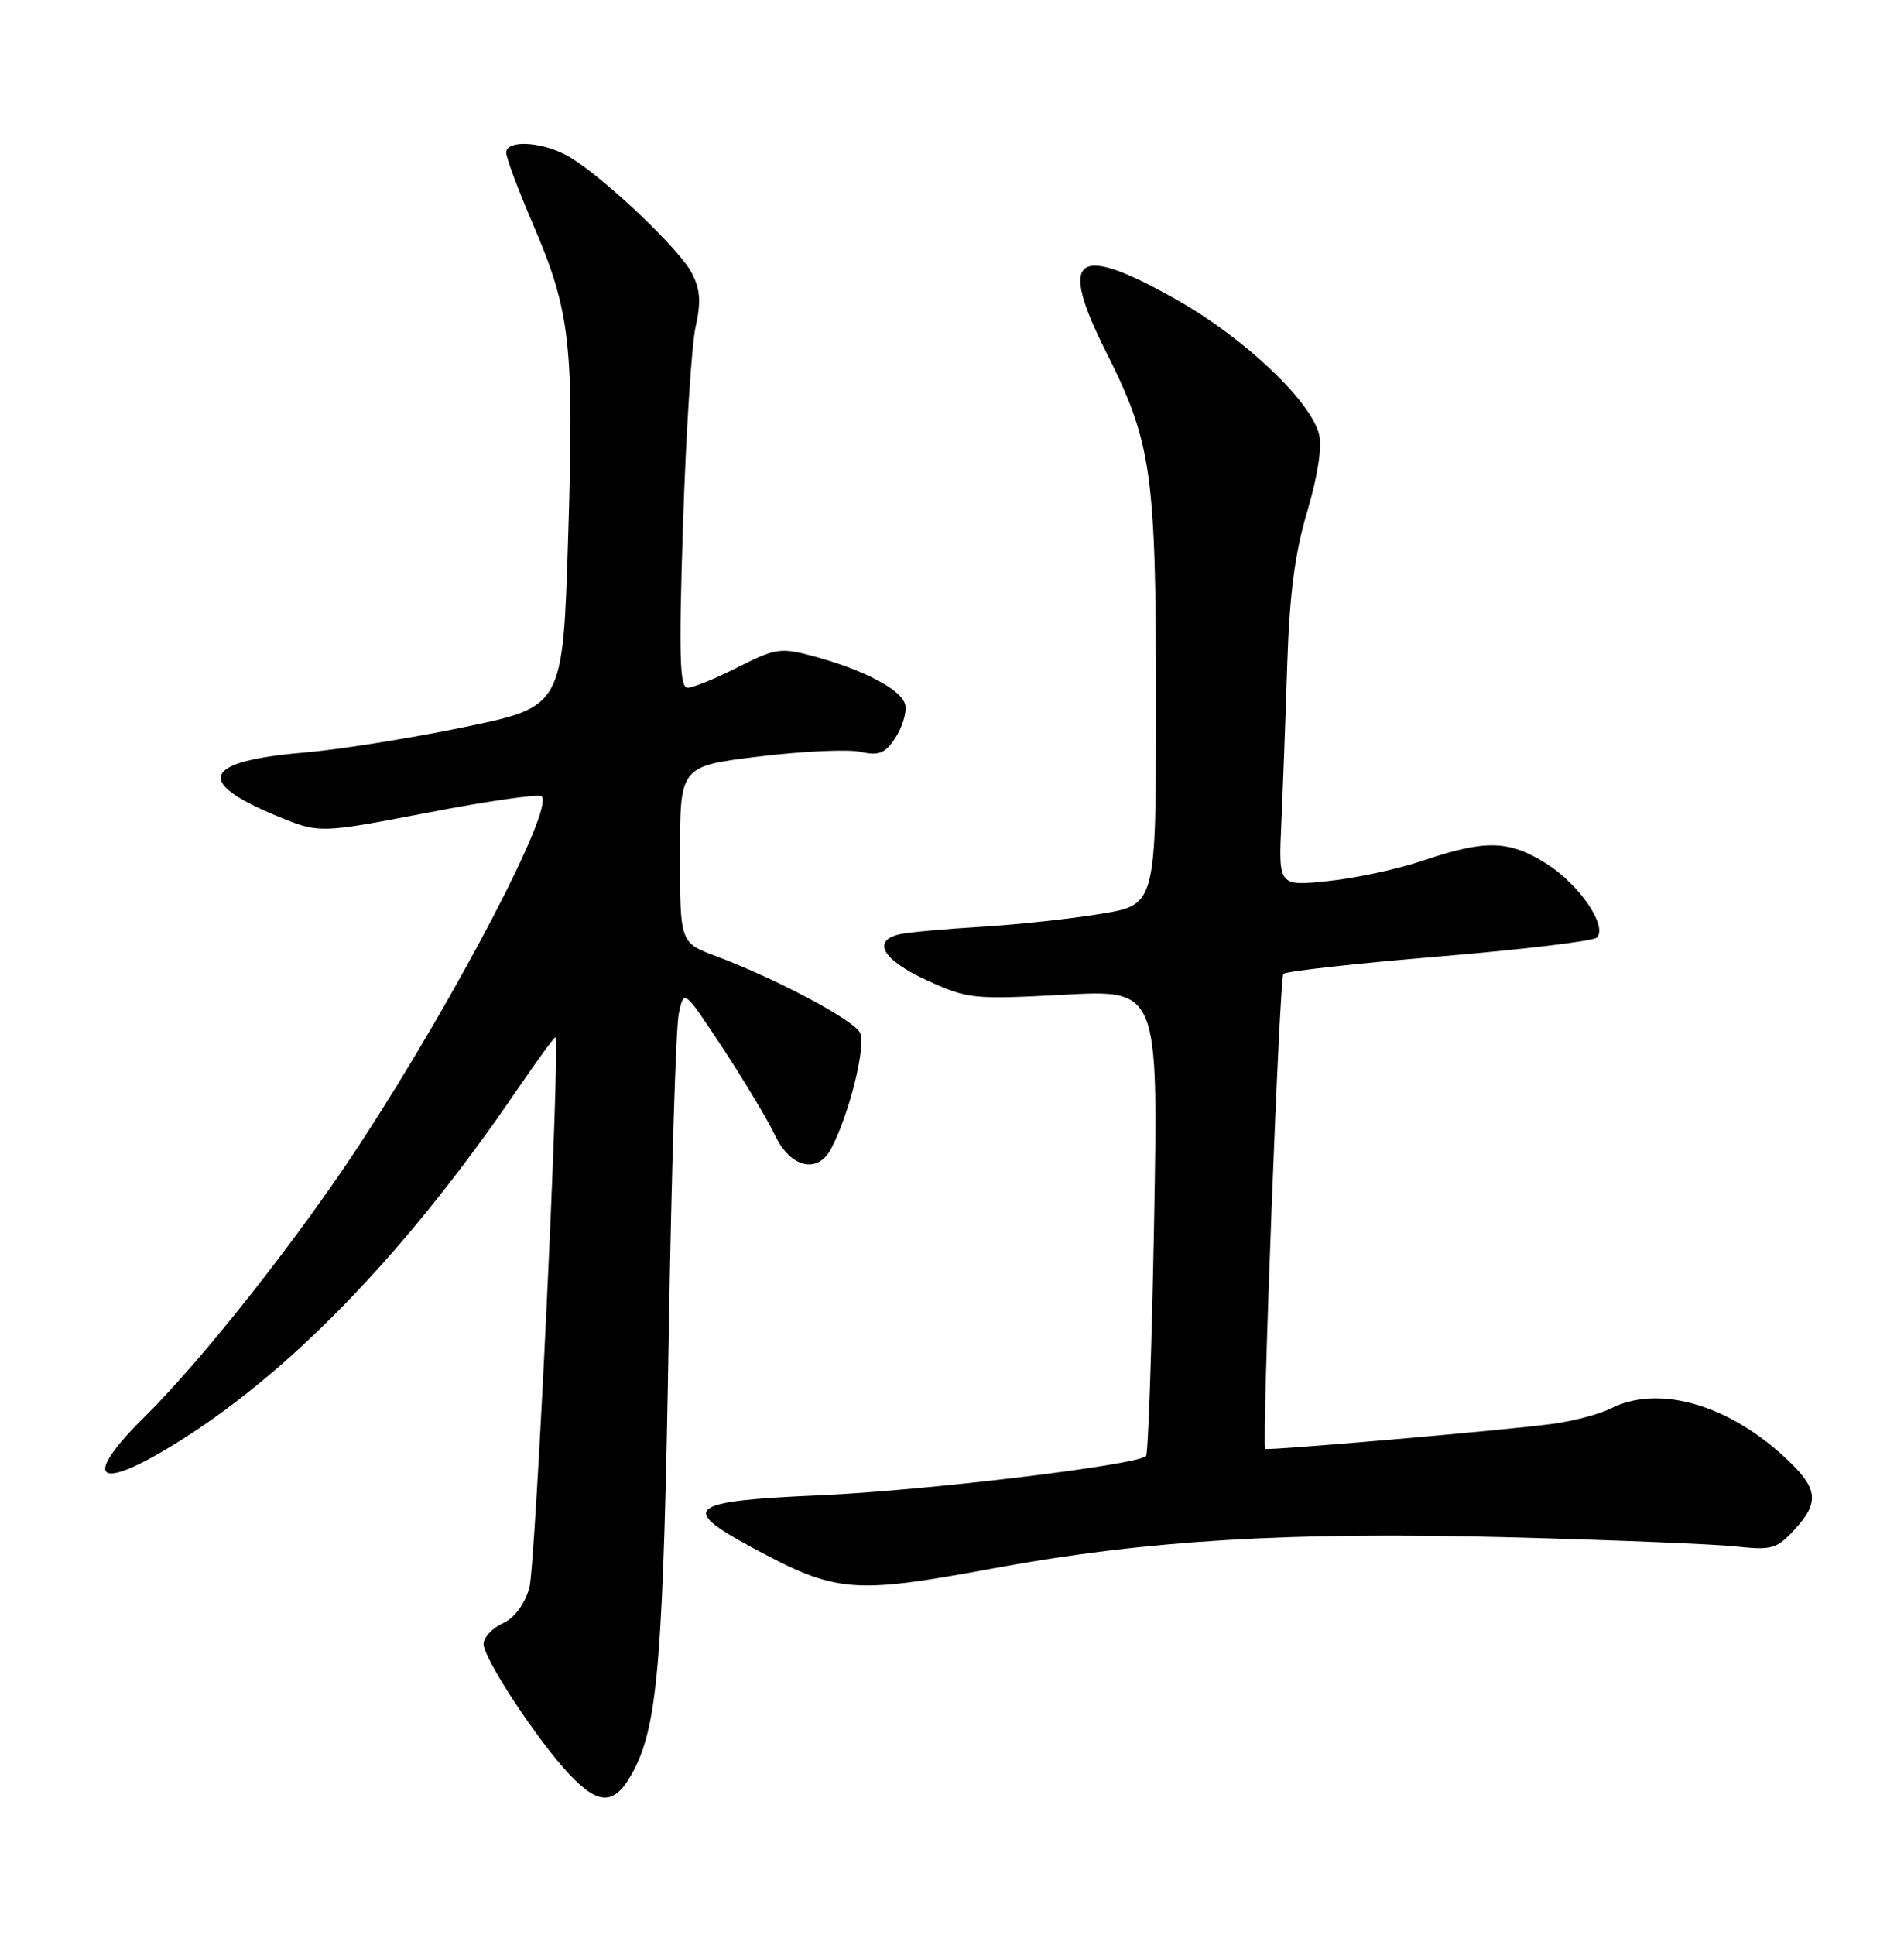 <?xml version="1.0" encoding="UTF-8" standalone="no"?>
<!DOCTYPE svg PUBLIC "-//W3C//DTD SVG 1.1//EN" "http://www.w3.org/Graphics/SVG/1.1/DTD/svg11.dtd" >
<svg xmlns="http://www.w3.org/2000/svg" xmlns:xlink="http://www.w3.org/1999/xlink" version="1.1" viewBox="0 0 252 256">
 <g >
 <path fill="currentColor"
d=" M 83.99 234.03 C 87.09 227.94 87.81 218.78 88.51 176.49 C 88.87 155.03 89.46 135.98 89.83 134.17 C 90.51 130.86 90.51 130.86 95.66 138.68 C 98.49 142.98 101.61 148.19 102.59 150.25 C 104.61 154.50 108.20 155.37 109.98 152.03 C 112.40 147.52 114.70 138.21 113.80 136.60 C 112.83 134.87 102.67 129.48 94.75 126.51 C 90.00 124.73 90.00 124.73 90.00 113.05 C 90.00 101.38 90.00 101.38 100.45 100.10 C 106.21 99.40 112.25 99.12 113.89 99.48 C 116.36 100.02 117.15 99.70 118.52 97.61 C 119.42 96.23 120.01 94.29 119.82 93.30 C 119.43 91.30 114.39 88.63 107.52 86.79 C 103.32 85.67 102.61 85.78 97.65 88.29 C 94.71 89.78 91.71 91.00 91.00 91.00 C 89.95 91.00 89.83 86.81 90.40 69.25 C 90.79 57.29 91.54 45.57 92.07 43.22 C 92.80 39.94 92.68 38.28 91.56 36.12 C 89.94 32.99 80.18 23.70 75.50 20.84 C 72.10 18.77 67.00 18.39 67.00 20.21 C 67.00 20.87 68.58 25.10 70.51 29.60 C 75.51 41.24 75.99 45.49 75.20 71.00 C 74.50 93.50 74.50 93.50 61.50 96.20 C 54.35 97.68 44.79 99.20 40.25 99.58 C 26.87 100.71 25.68 103.43 36.58 107.94 C 42.25 110.29 42.25 110.29 56.66 107.52 C 64.59 105.99 71.35 105.02 71.69 105.36 C 73.36 107.02 60.41 131.80 47.74 151.21 C 39.54 163.77 26.84 179.87 19.11 187.50 C 11.02 195.48 12.60 197.42 22.38 191.53 C 37.82 182.23 53.49 166.14 68.42 144.23 C 71.13 140.26 73.42 137.12 73.52 137.26 C 74.17 138.16 70.88 207.22 70.06 210.09 C 69.41 212.33 68.08 214.10 66.51 214.81 C 65.13 215.44 64.00 216.67 64.00 217.53 C 64.00 219.45 71.13 230.28 75.33 234.75 C 79.40 239.08 81.50 238.90 83.99 234.03 Z  M 131.57 207.50 C 151.64 203.80 170.61 202.65 199.46 203.40 C 213.23 203.76 226.84 204.31 229.71 204.62 C 234.47 205.14 235.14 204.95 237.46 202.45 C 240.96 198.68 240.66 196.83 235.89 192.52 C 228.33 185.69 219.37 183.25 213.20 186.36 C 211.72 187.11 208.25 188.03 205.50 188.40 C 199.41 189.23 167.63 191.99 167.45 191.71 C 166.99 190.94 169.34 129.37 169.86 128.86 C 170.21 128.51 179.50 127.48 190.50 126.56 C 201.50 125.64 210.88 124.52 211.34 124.06 C 212.81 122.59 209.07 117.07 204.72 114.31 C 199.75 111.16 196.65 111.07 188.41 113.85 C 185.07 114.99 179.38 116.21 175.77 116.58 C 169.21 117.26 169.21 117.26 169.59 108.88 C 169.80 104.27 170.15 94.81 170.37 87.85 C 170.67 78.61 171.38 73.16 173.02 67.67 C 174.41 62.98 175.00 59.13 174.58 57.46 C 173.47 53.03 164.62 44.67 155.76 39.67 C 142.31 32.07 139.97 33.82 146.44 46.67 C 152.42 58.56 153.00 62.64 153.00 92.75 C 153.00 119.71 153.00 119.71 145.75 120.91 C 141.76 121.57 134.68 122.34 130.00 122.62 C 125.33 122.90 120.49 123.33 119.25 123.58 C 115.29 124.38 116.74 126.99 122.65 129.70 C 128.10 132.19 128.77 132.26 140.81 131.62 C 153.30 130.95 153.30 130.95 152.75 161.55 C 152.44 178.37 151.96 192.37 151.68 192.66 C 150.47 193.86 122.34 197.25 108.50 197.85 C 91.01 198.61 89.83 199.52 99.50 204.74 C 110.69 210.79 112.81 210.97 131.57 207.50 Z "/>
</g>
</svg>